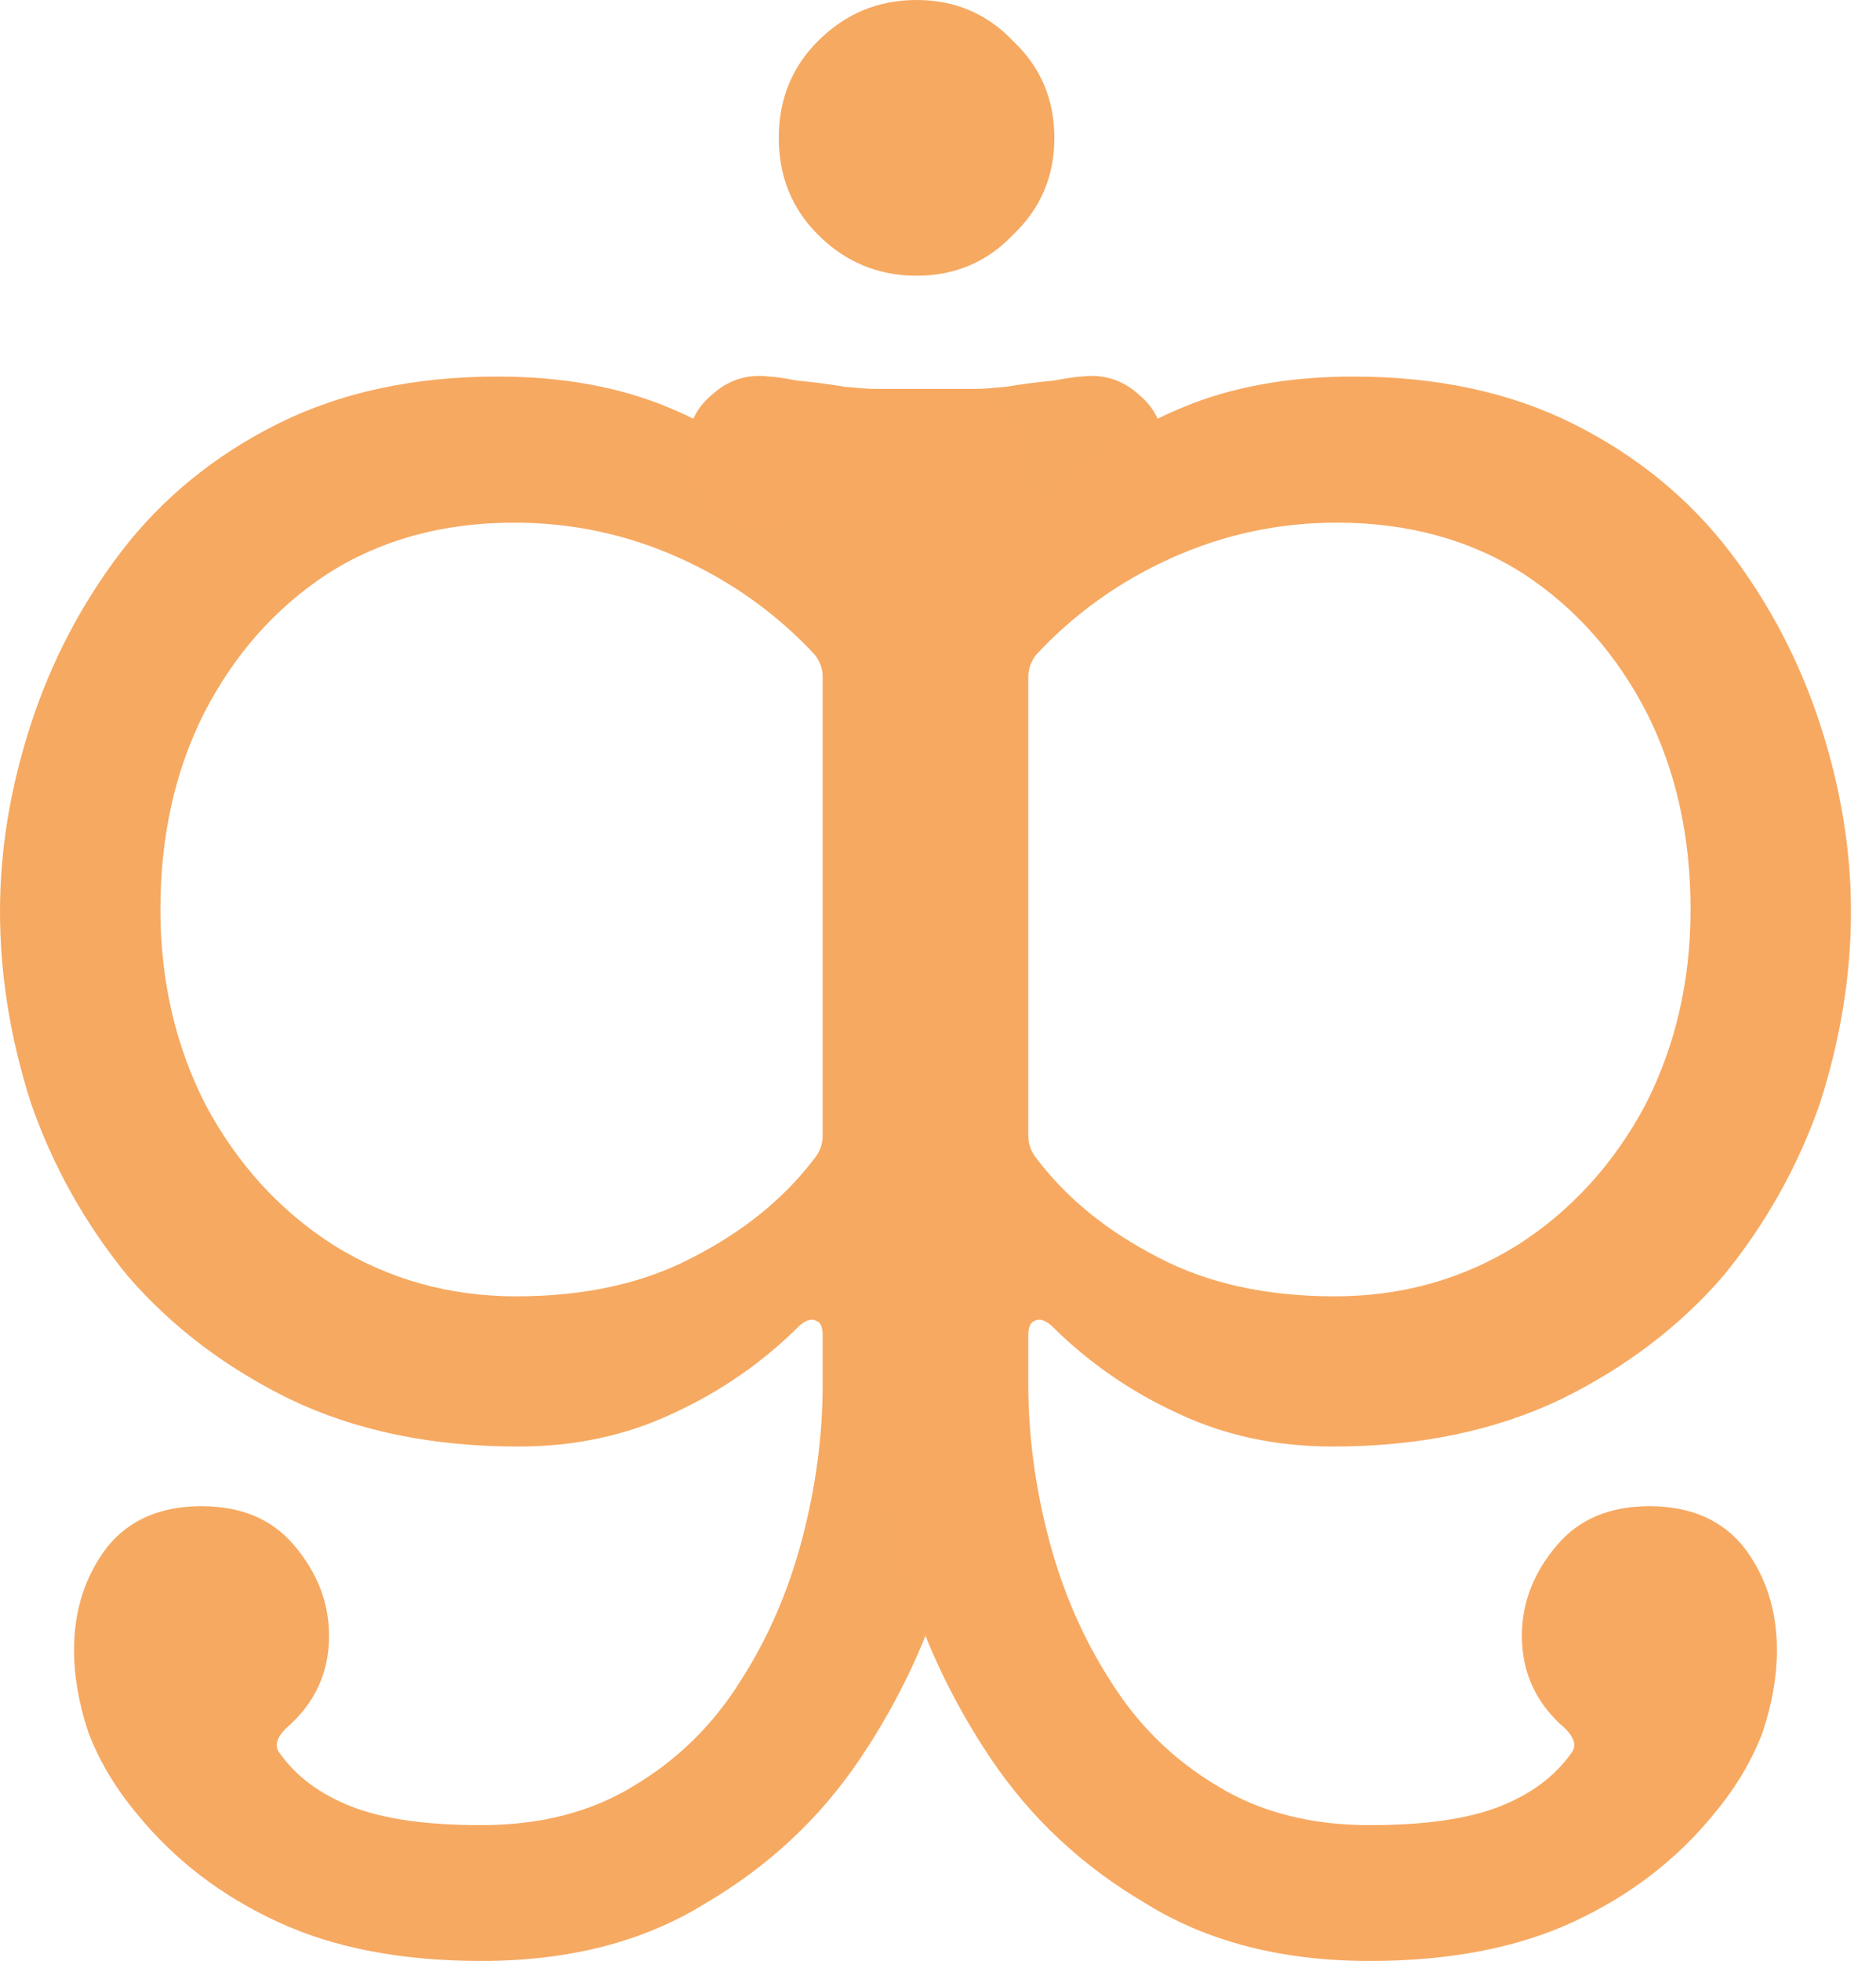 <svg width="67" height="70" viewBox="0 0 67 70" fill="none" xmlns="http://www.w3.org/2000/svg">
<g id="Group 2">
<path id="g" d="M38.636 13.442C39.419 13.344 40.105 13.564 40.692 14.103C41.28 14.593 41.574 15.254 41.574 16.086C41.574 16.87 41.28 17.555 40.692 18.143C40.105 18.681 39.419 18.902 38.636 18.804C38.146 18.706 37.632 18.633 37.093 18.584C36.604 18.535 36.089 18.486 35.551 18.437H35.404C35.061 18.437 34.89 18.633 34.89 19.024V49.433C34.89 51.49 34.547 53.694 33.861 56.044C33.176 58.444 32.123 60.696 30.703 62.802C29.283 64.907 27.447 66.621 25.194 67.943C22.991 69.314 20.322 70 17.188 70C14.348 70 11.924 69.535 9.916 68.604C7.908 67.674 6.243 66.401 4.921 64.785C4.138 63.855 3.55 62.875 3.158 61.847C2.816 60.819 2.644 59.839 2.644 58.909C2.644 57.489 3.036 56.264 3.82 55.236C4.603 54.257 5.729 53.767 7.198 53.767C8.618 53.767 9.72 54.232 10.504 55.163C11.336 56.142 11.752 57.219 11.752 58.395C11.752 59.717 11.238 60.819 10.21 61.7C9.867 62.043 9.794 62.337 9.989 62.581C10.577 63.414 11.434 64.05 12.56 64.491C13.687 64.932 15.229 65.152 17.188 65.152C19.293 65.152 21.105 64.687 22.623 63.757C24.19 62.826 25.463 61.578 26.443 60.011C27.422 58.492 28.157 56.803 28.646 54.942C29.136 53.081 29.381 51.245 29.381 49.433V47.671C29.381 47.377 29.307 47.205 29.16 47.156C29.014 47.059 28.818 47.107 28.573 47.303C27.251 48.625 25.733 49.678 24.019 50.462C22.354 51.245 20.518 51.637 18.51 51.637C15.425 51.637 12.707 51.074 10.357 49.948C8.055 48.821 6.121 47.352 4.554 45.54C3.036 43.68 1.885 41.623 1.102 39.37C0.367 37.069 0 34.792 0 32.539C0 30.336 0.367 28.108 1.102 25.855C1.836 23.603 2.914 21.546 4.334 19.685C5.803 17.776 7.663 16.258 9.916 15.131C12.169 14.005 14.788 13.442 17.775 13.442C20.077 13.442 22.109 13.809 23.872 14.544C25.635 15.278 27.202 16.282 28.573 17.555C28.72 17.702 28.867 17.776 29.014 17.776C29.258 17.776 29.381 17.604 29.381 17.261V16.674C29.381 15.89 29.65 15.229 30.189 14.691C30.727 14.152 31.389 13.883 32.172 13.883H34.89C35.037 13.883 35.379 13.858 35.918 13.809C36.506 13.711 37.069 13.638 37.607 13.589C38.146 13.491 38.489 13.442 38.636 13.442ZM18.436 46.275C20.885 46.275 22.991 45.81 24.753 44.879C26.565 43.949 28.01 42.774 29.087 41.354C29.283 41.109 29.381 40.84 29.381 40.546V24.166C29.381 23.872 29.283 23.603 29.087 23.358C27.716 21.889 26.1 20.738 24.239 19.906C22.378 19.073 20.42 18.657 18.363 18.657C15.817 18.657 13.589 19.269 11.679 20.493C9.818 21.718 8.349 23.382 7.272 25.488C6.243 27.545 5.729 29.871 5.729 32.466C5.729 35.012 6.268 37.338 7.345 39.444C8.471 41.55 9.989 43.215 11.899 44.439C13.858 45.663 16.037 46.275 18.436 46.275Z" fill="#F6A961"/>
<path id="g_2" d="M27.47 13.442C26.686 13.344 26.001 13.564 25.413 14.103C24.826 14.593 24.532 15.254 24.532 16.086C24.532 16.87 24.826 17.555 25.413 18.143C26.001 18.681 26.686 18.902 27.47 18.804C27.96 18.706 28.474 18.633 29.012 18.584C29.502 18.535 30.016 18.486 30.555 18.437H30.702C31.045 18.437 31.216 18.633 31.216 19.024V49.433C31.216 51.49 31.559 53.694 32.244 56.044C32.93 58.444 33.983 60.696 35.403 62.802C36.823 64.907 38.659 66.621 40.912 67.943C43.115 69.314 45.784 70 48.918 70C51.758 70 54.182 69.535 56.19 68.604C58.197 67.674 59.862 66.401 61.184 64.785C61.968 63.855 62.556 62.875 62.947 61.847C63.29 60.819 63.461 59.839 63.461 58.909C63.461 57.489 63.07 56.264 62.286 55.236C61.503 54.257 60.377 53.767 58.907 53.767C57.487 53.767 56.386 54.232 55.602 55.163C54.77 56.142 54.353 57.219 54.353 58.395C54.353 59.717 54.868 60.819 55.896 61.7C56.239 62.043 56.312 62.337 56.116 62.581C55.529 63.414 54.672 64.05 53.545 64.491C52.419 64.932 50.877 65.152 48.918 65.152C46.812 65.152 45.001 64.687 43.483 63.757C41.916 62.826 40.642 61.578 39.663 60.011C38.684 58.492 37.949 56.803 37.459 54.942C36.97 53.081 36.725 51.245 36.725 49.433V47.671C36.725 47.377 36.798 47.205 36.945 47.156C37.092 47.059 37.288 47.107 37.533 47.303C38.855 48.625 40.373 49.678 42.087 50.462C43.752 51.245 45.588 51.637 47.596 51.637C50.681 51.637 53.398 51.074 55.749 49.948C58.05 48.821 59.985 47.352 61.552 45.54C63.07 43.68 64.22 41.623 65.004 39.37C65.739 37.069 66.106 34.792 66.106 32.539C66.106 30.336 65.739 28.108 65.004 25.855C64.269 23.603 63.192 21.546 61.772 19.685C60.303 17.776 58.442 16.258 56.19 15.131C53.937 14.005 51.317 13.442 48.33 13.442C46.029 13.442 43.997 13.809 42.234 14.544C40.471 15.278 38.904 16.282 37.533 17.555C37.386 17.702 37.239 17.776 37.092 17.776C36.847 17.776 36.725 17.604 36.725 17.261V16.674C36.725 15.89 36.456 15.229 35.917 14.691C35.378 14.152 34.717 13.883 33.934 13.883H31.216C31.069 13.883 30.726 13.858 30.188 13.809C29.6 13.711 29.037 13.638 28.498 13.589C27.96 13.491 27.617 13.442 27.47 13.442ZM47.669 46.275C45.221 46.275 43.115 45.81 41.352 44.879C39.541 43.949 38.096 42.774 37.019 41.354C36.823 41.109 36.725 40.84 36.725 40.546V24.166C36.725 23.872 36.823 23.603 37.019 23.358C38.39 21.889 40.006 20.738 41.867 19.906C43.727 19.073 45.686 18.657 47.743 18.657C50.289 18.657 52.517 19.269 54.427 20.493C56.288 21.718 57.757 23.382 58.834 25.488C59.862 27.545 60.377 29.871 60.377 32.466C60.377 35.012 59.838 37.338 58.761 39.444C57.634 41.55 56.116 43.215 54.206 44.439C52.248 45.663 50.069 46.275 47.669 46.275Z" fill="#F7A961"/>
<path id="." d="M32.735 9.843C31.364 9.843 30.188 9.353 29.209 8.374C28.279 7.443 27.814 6.292 27.814 4.921C27.814 3.55 28.279 2.399 29.209 1.469C30.188 0.49 31.364 0 32.735 0C34.106 0 35.257 0.49 36.187 1.469C37.166 2.399 37.656 3.55 37.656 4.921C37.656 6.292 37.166 7.443 36.187 8.374C35.257 9.353 34.106 9.843 32.735 9.843Z" fill="#F6A961"/>
</g>
</svg>
